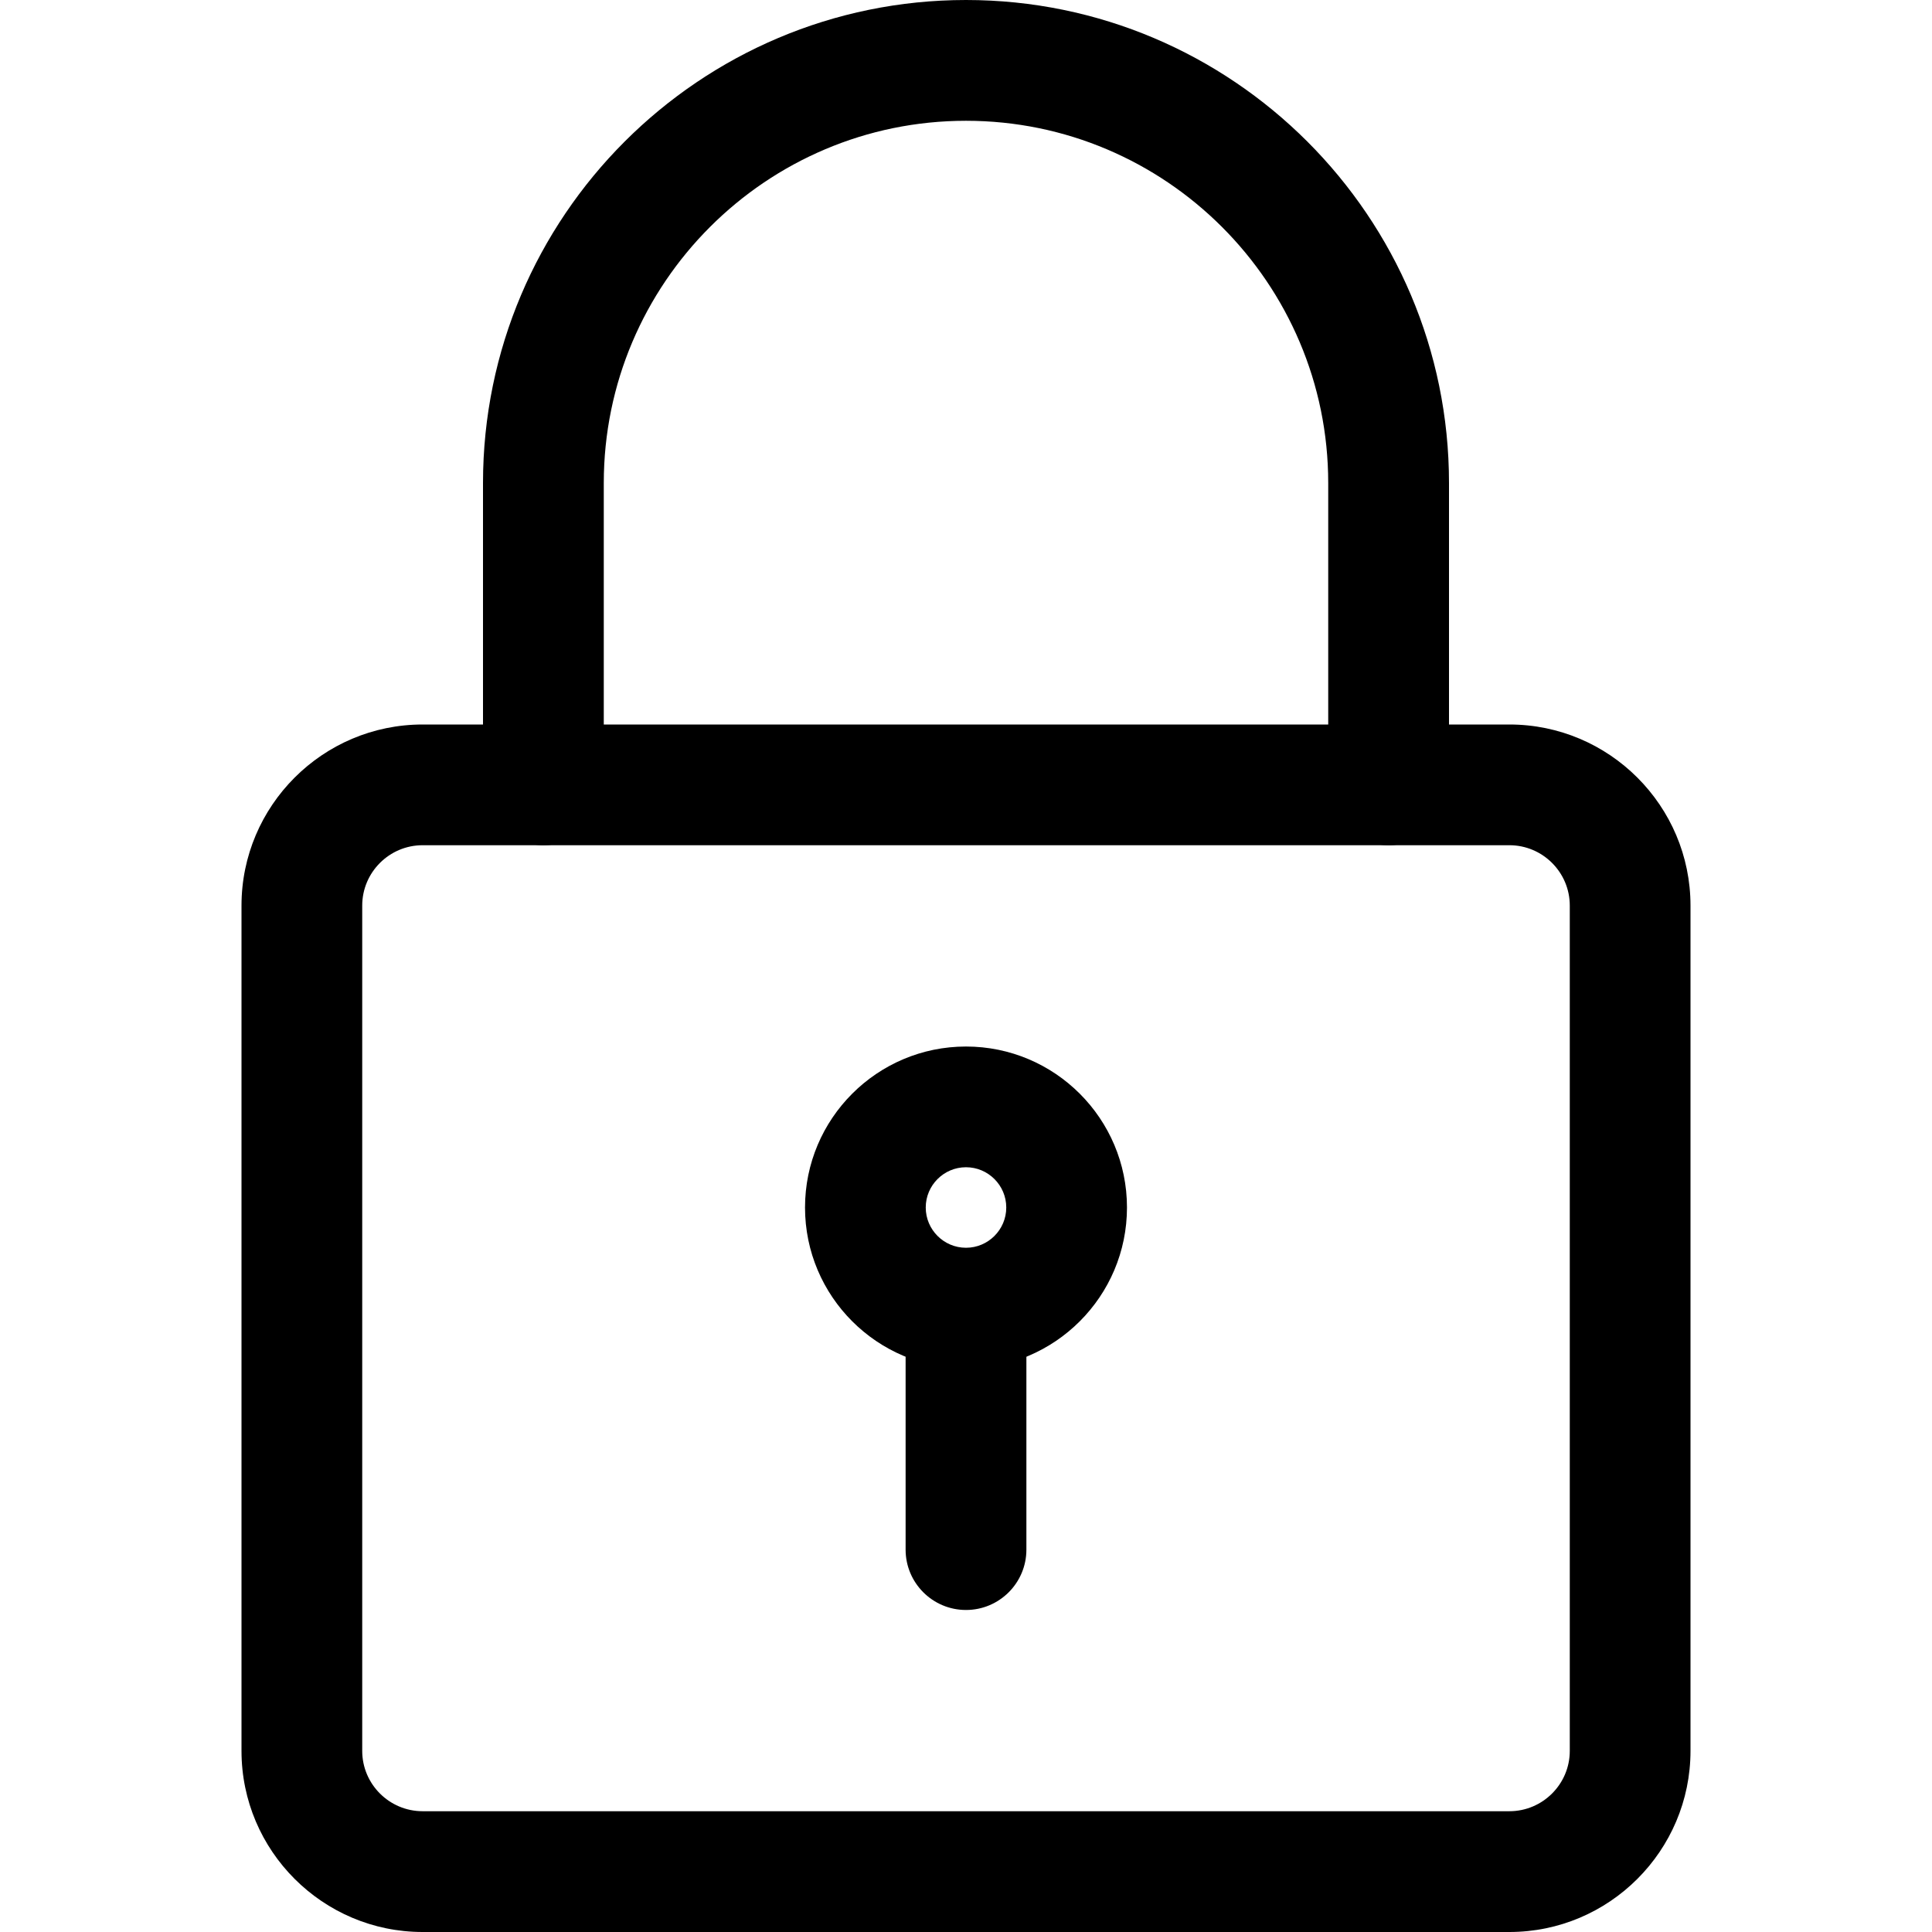 <svg width="31" height="31" viewBox="0 0 31 31" fill="none" xmlns="http://www.w3.org/2000/svg">
<g clip-path="url(#clip0)">
<path d="M24.219 31H6.781C5.18 31 3.875 29.697 3.875 28.094V14.531C3.875 12.928 5.18 11.625 6.781 11.625H24.219C25.82 11.625 27.125 12.928 27.125 14.531V28.094C27.125 29.697 25.82 31 24.219 31ZM6.781 13.562C6.248 13.562 5.812 13.996 5.812 14.531V28.094C5.812 28.628 6.248 29.062 6.781 29.062H24.219C24.752 29.062 25.188 28.628 25.188 28.094V14.531C25.188 13.996 24.752 13.562 24.219 13.562H6.781Z" fill="black"/>
<path d="M22.281 13.562C21.747 13.562 21.312 13.129 21.312 12.594V7.75C21.312 4.545 18.705 1.938 15.5 1.938C12.295 1.938 9.688 4.545 9.688 7.75V12.594C9.688 13.129 9.254 13.562 8.719 13.562C8.184 13.562 7.75 13.129 7.75 12.594V7.75C7.75 3.476 11.226 0 15.5 0C19.774 0 23.25 3.476 23.25 7.75V12.594C23.25 13.129 22.816 13.562 22.281 13.562Z" fill="black"/>
<path d="M15.5 21.958C14.075 21.958 12.917 20.8 12.917 19.375C12.917 17.95 14.075 16.792 15.5 16.792C16.925 16.792 18.083 17.95 18.083 19.375C18.083 20.8 16.925 21.958 15.5 21.958ZM15.5 18.729C15.145 18.729 14.854 19.018 14.854 19.375C14.854 19.732 15.145 20.021 15.5 20.021C15.855 20.021 16.146 19.732 16.146 19.375C16.146 19.018 15.855 18.729 15.5 18.729Z" fill="black"/>
<path d="M15.5 25.833C14.965 25.833 14.531 25.399 14.531 24.865V21.312C14.531 20.778 14.965 20.344 15.5 20.344C16.035 20.344 16.469 20.778 16.469 21.312V24.865C16.469 25.399 16.035 25.833 15.5 25.833Z" fill="black"/>
</g>
<defs>
<clipPath id="clip0">
<rect width="31" height="31" fill="white"/>
</clipPath>
</defs>
</svg>
